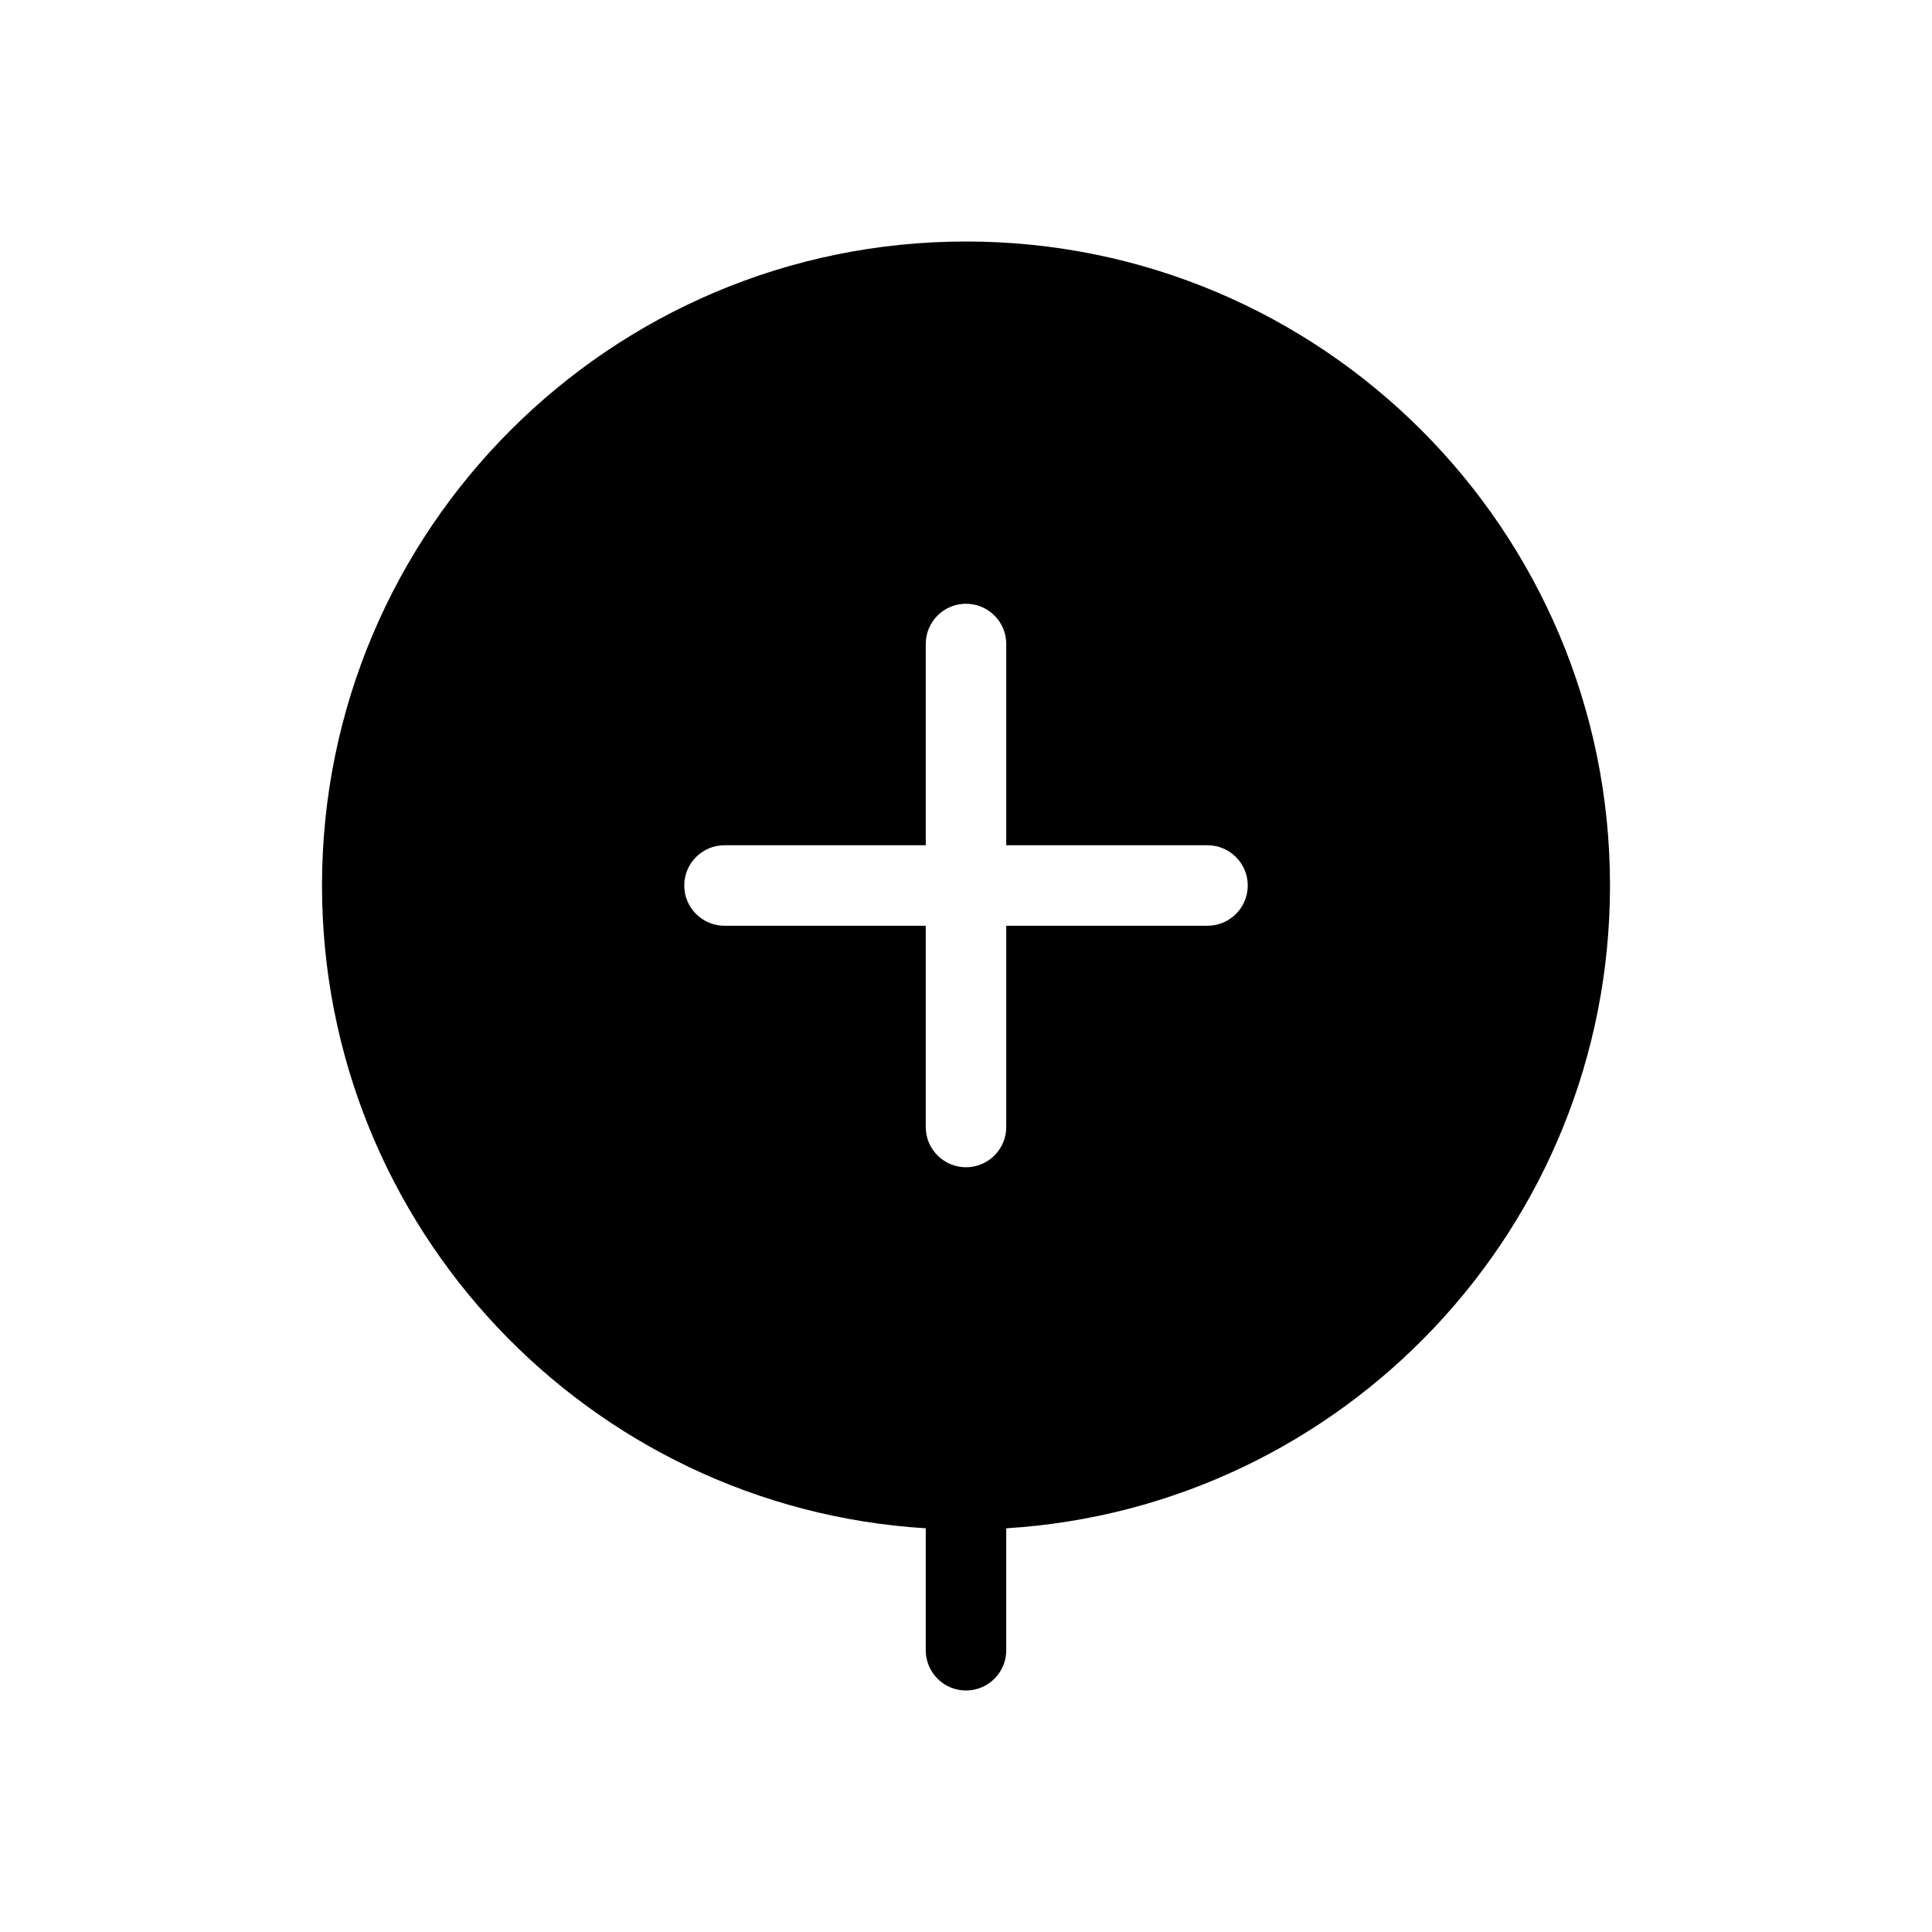 <svg width="1em" height="1em" viewBox="0 0 24 24" fill="none" xmlns="http://www.w3.org/2000/svg">
<path fill-rule="evenodd" clip-rule="evenodd" d="M12 3C7.582 3 4 6.582 4 11C4 15.25 7.315 18.727 11.5 18.985V20.5C11.5 20.776 11.724 21 12 21C12.276 21 12.5 20.776 12.5 20.5V18.985C16.685 18.727 20 15.25 20 11C20 6.582 16.418 3 12 3ZM12.5 8C12.5 7.724 12.276 7.5 12 7.5C11.724 7.5 11.5 7.724 11.5 8V10.5H9C8.724 10.5 8.5 10.724 8.5 11C8.5 11.276 8.724 11.5 9 11.5H11.5V14C11.5 14.276 11.724 14.5 12 14.5C12.276 14.5 12.5 14.276 12.5 14V11.5H15C15.276 11.5 15.5 11.276 15.5 11C15.5 10.724 15.276 10.5 15 10.5H12.5V8Z" fill="currentColor"></path>
</svg>